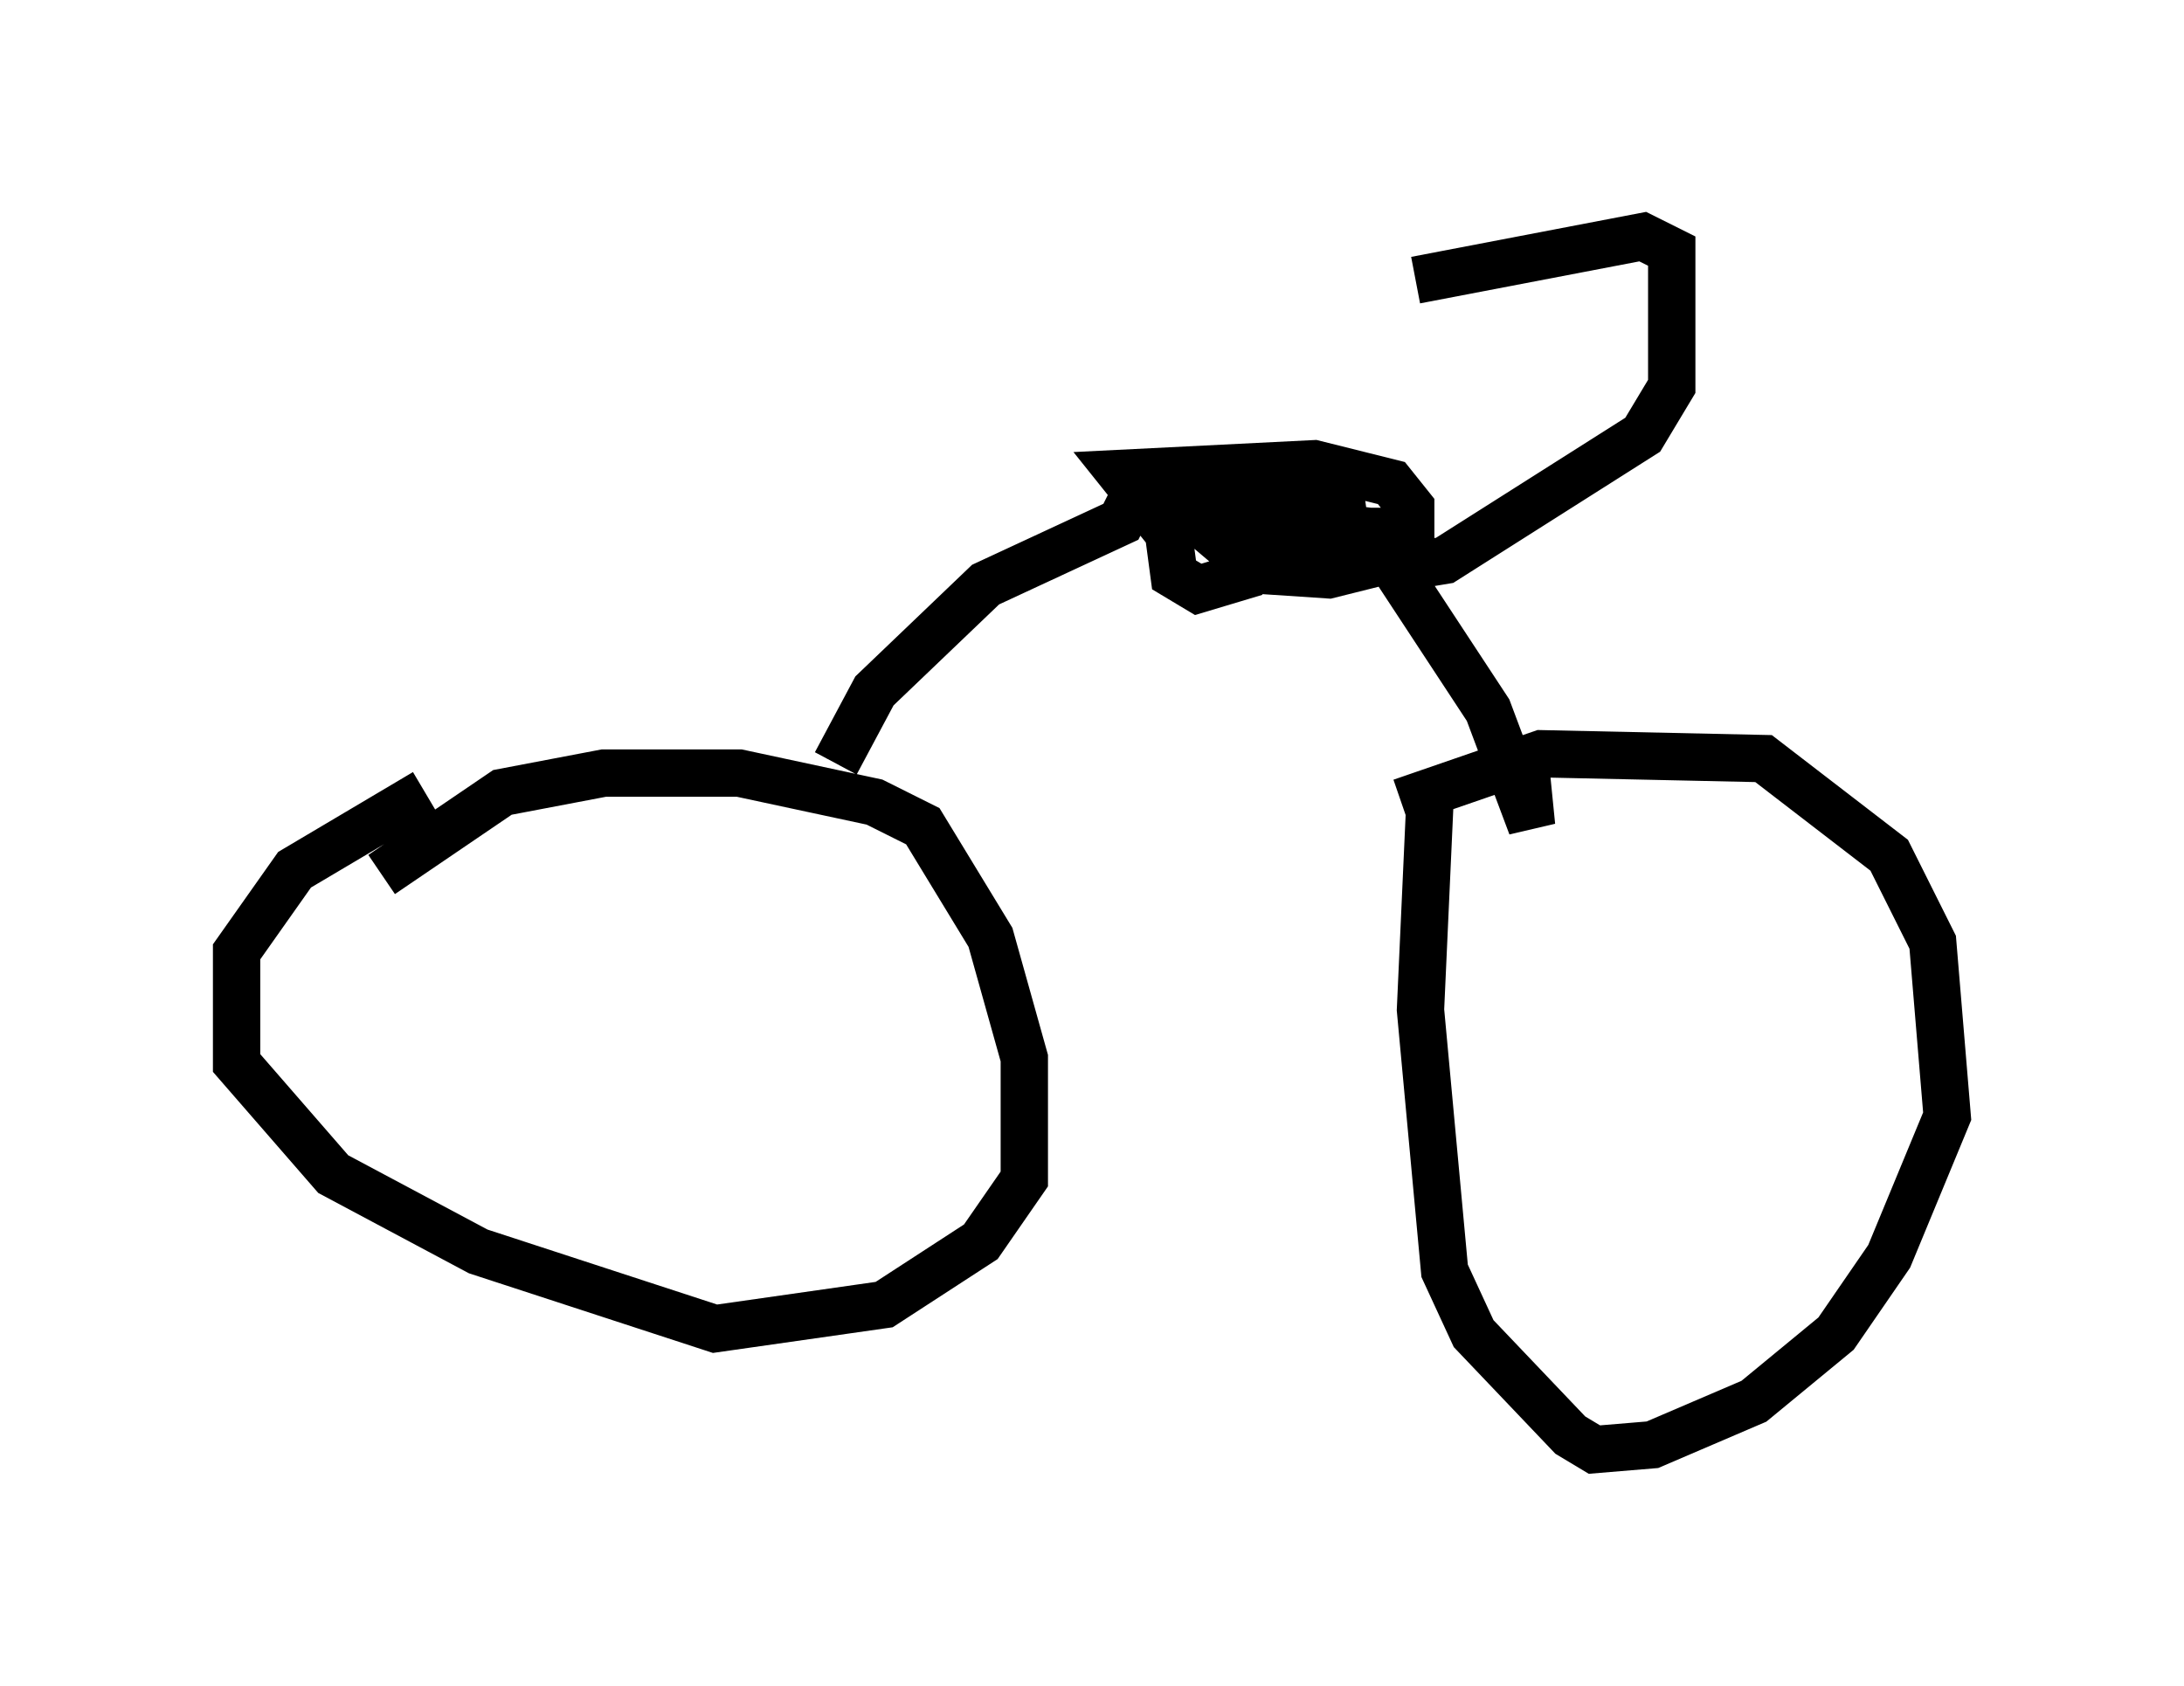<?xml version="1.0" encoding="utf-8" ?>
<svg baseProfile="full" height="35.623" version="1.1" width="46.138" xmlns="http://www.w3.org/2000/svg" xmlns:ev="http://www.w3.org/2001/xml-events" xmlns:xlink="http://www.w3.org/1999/xlink"><defs /><rect fill="white" height="35.623" width="46.138" x="0" y="0" /><path d="M7.96, 19.19 m0.102, -0.715 l2.552, -1.735 2.144, -0.408 l2.858, 0.0 2.858, 0.613 l1.021, 0.51 1.429, 2.348 l0.715, 2.552 0.0, 2.552 l-0.919, 1.327 -2.042, 1.327 l-3.573, 0.51 -5.002, -1.633 l-3.063, -1.633 -2.042, -2.348 l0.0, -2.348 1.225, -1.735 l2.756, -1.633 m20.621, 0.204 l2.96, -1.021 4.696, 0.102 l2.654, 2.042 0.919, 1.838 l0.306, 3.675 -1.225, 2.96 l-1.123, 1.633 -1.735, 1.429 l-2.144, 0.919 -1.225, 0.102 l-0.51, -0.306 -2.042, -2.144 l-0.613, -1.327 -0.51, -5.513 l0.204, -4.492 m-12.556, -0.715 l0.817, -1.531 2.348, -2.246 l2.858, -1.327 0.306, -0.613 l0.613, -0.306 1.531, 0.408 l0.51, 1.123 -0.306, 0.51 l-1.021, 0.306 -0.51, -0.306 l-0.204, -1.531 0.51, 0.204 l-0.613, 0.204 -0.817, -1.021 l4.083, -0.204 1.633, 0.408 l0.408, 0.51 0.0, 0.613 l-0.51, 0.51 -1.225, 0.306 l-1.531, -0.102 -1.327, -1.123 l0.51, -0.306 3.063, -0.204 l-3.369, 0.715 0.919, -0.204 l1.735, 0.204 -0.51, 0.306 l-1.633, 0.102 2.654, -0.204 l-2.042, -0.102 3.165, 0.0 m-0.613, 0.204 l2.348, 3.573 0.919, 2.45 l-0.102, -1.021 m-2.348, -4.492 l0.613, -0.102 4.185, -2.654 l0.613, -1.021 0.0, -2.858 l-0.613, -0.306 -4.798, 0.919 " fill="none" stroke="black" stroke-width="1" /></svg>